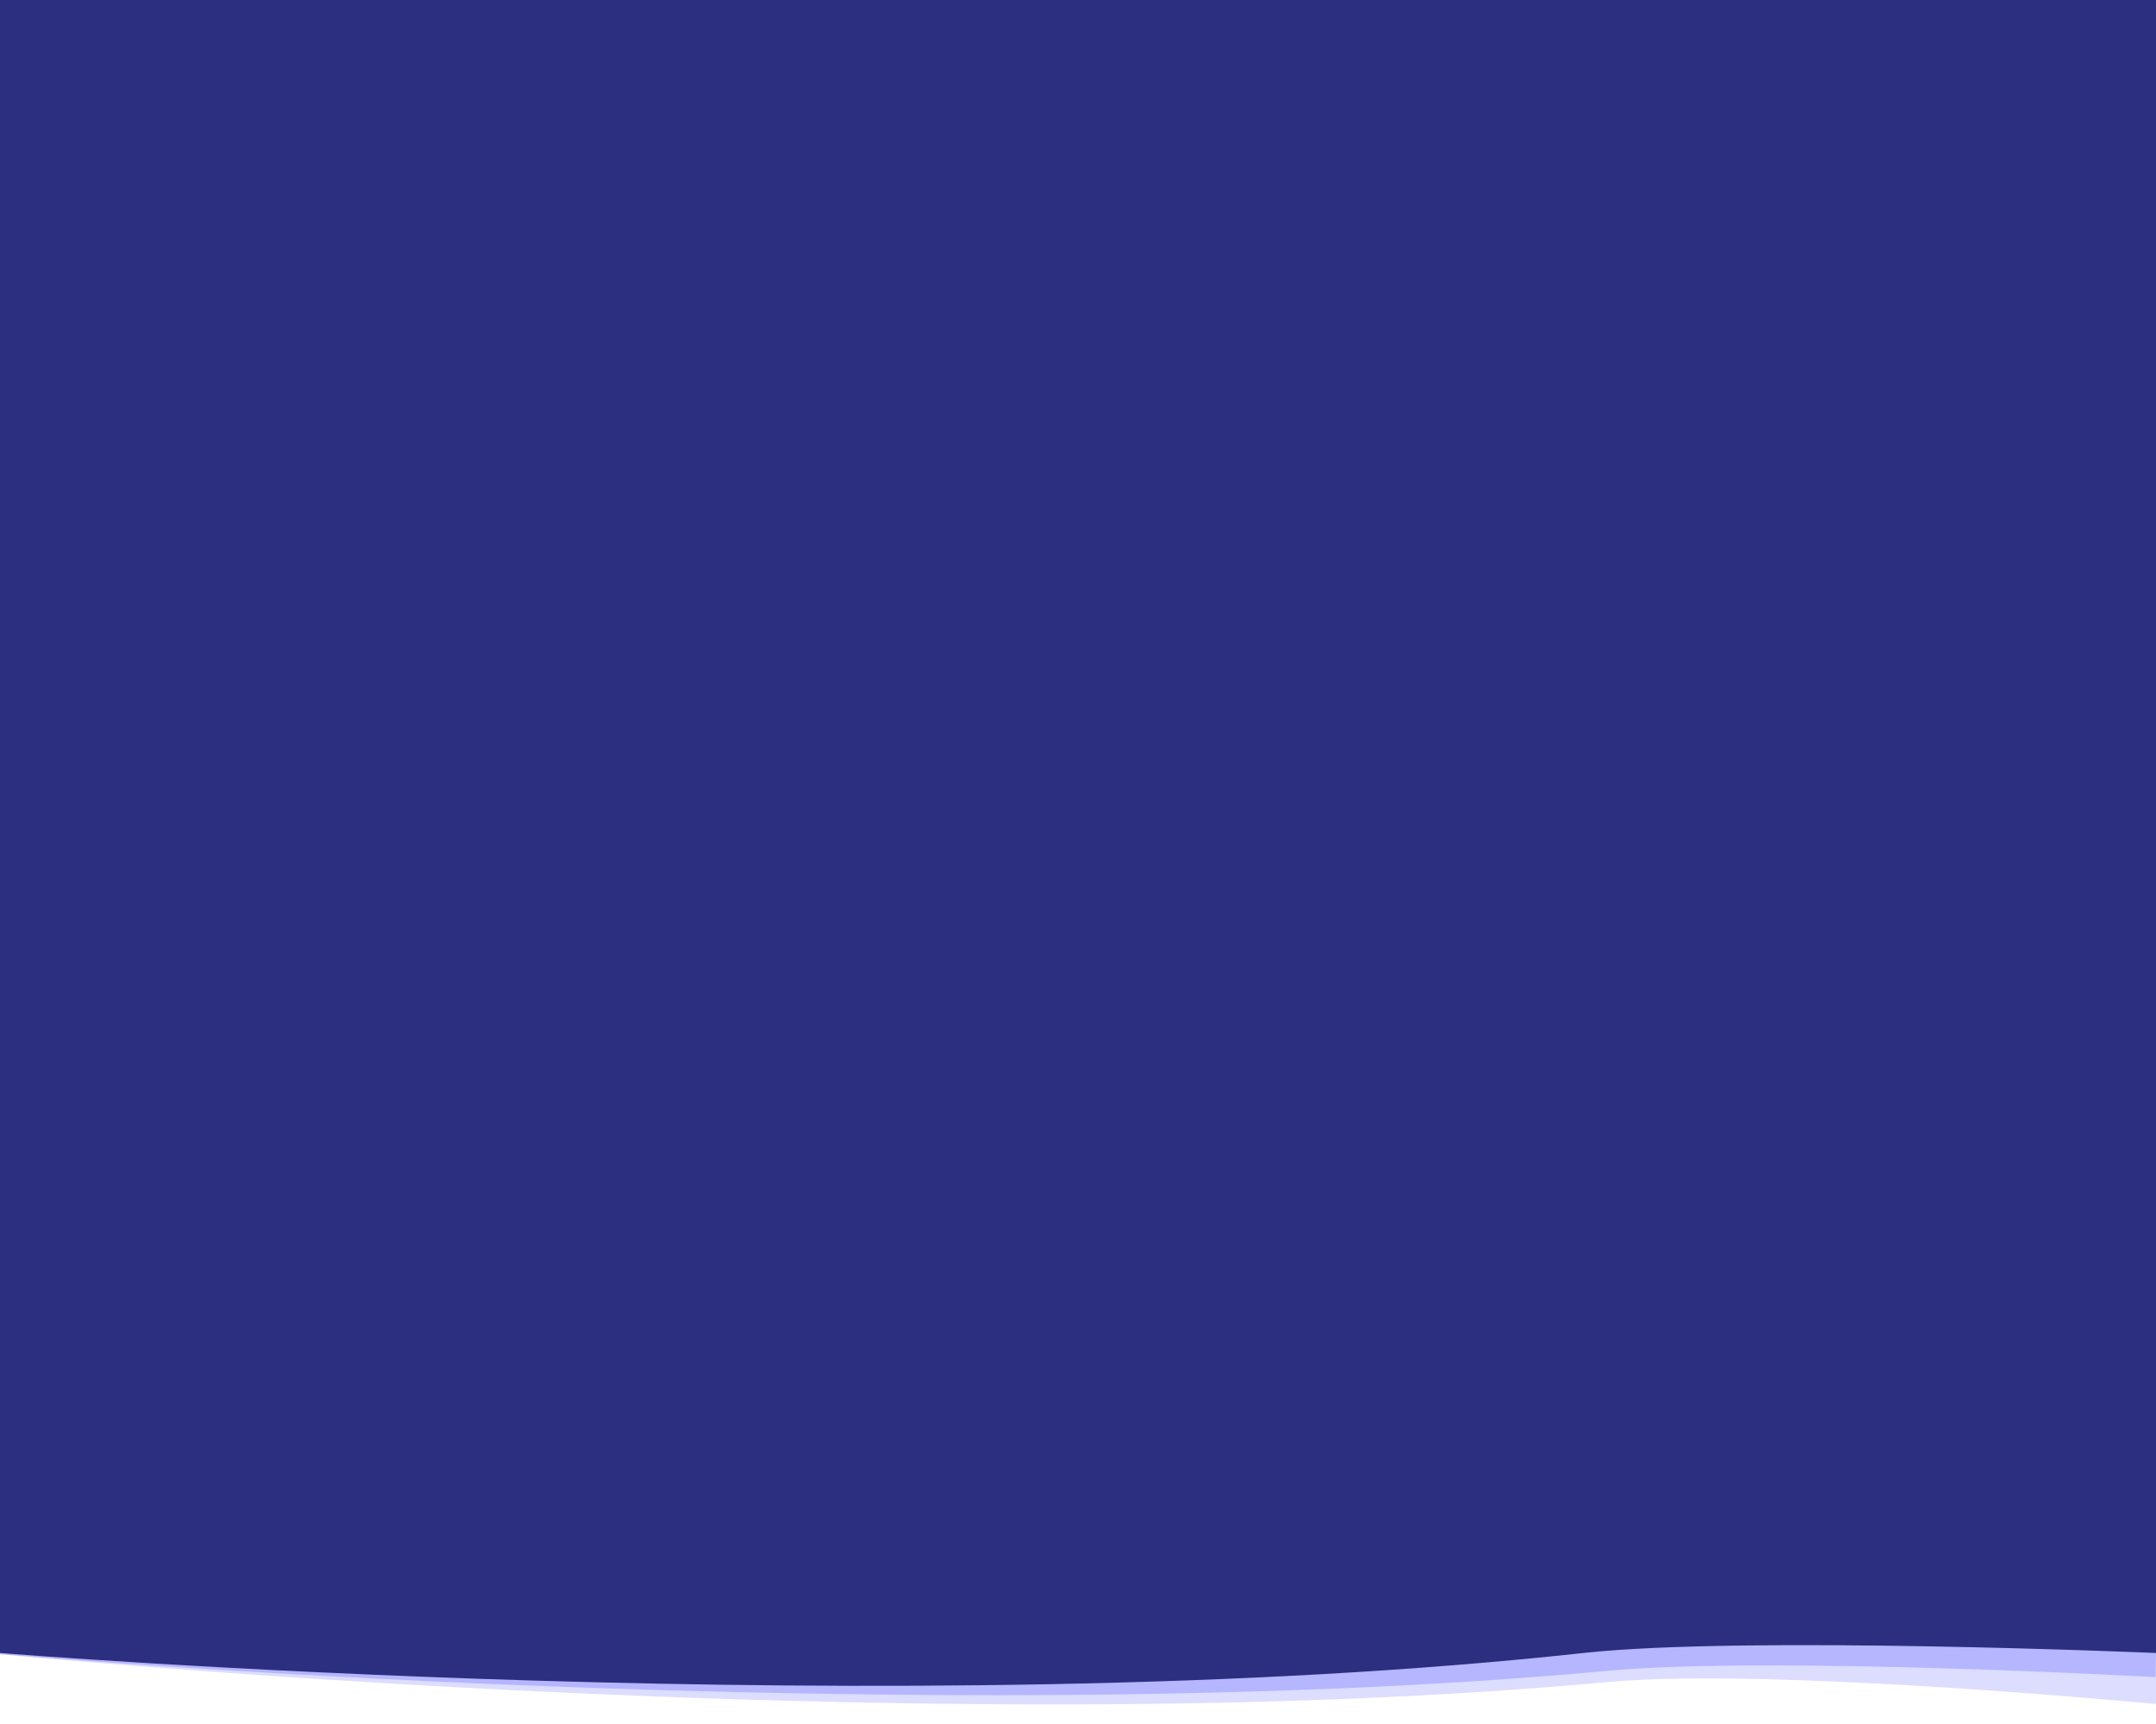 <svg width="1920" height="1535" viewBox="0 0 1920 1535" fill="none" xmlns="http://www.w3.org/2000/svg">
<path d="M11.665 15.236L1952.99 45.276L1920.5 1517.5C1920.5 1517.5 1577.26 1484.39 1431.42 1497.88C821.819 1554.26 -0.5 1473 -0.5 1473L11.665 15.236Z" fill="#DCDDFF"/>
<path d="M11.665 5.236L1952.99 35.276L1919.5 1493.5C1919.5 1493.5 1577.26 1474.39 1431.42 1487.88C821.819 1544.26 -0.5 1473 -0.5 1473L11.665 5.236Z" fill="#B5B6FF"/>
<path d="M0 0H1920V1472C1920 1472 1554 1456.26 1410 1472C808.108 1537.8 0 1472 0 1472V0Z" fill="#2C2E80"/>
</svg>
